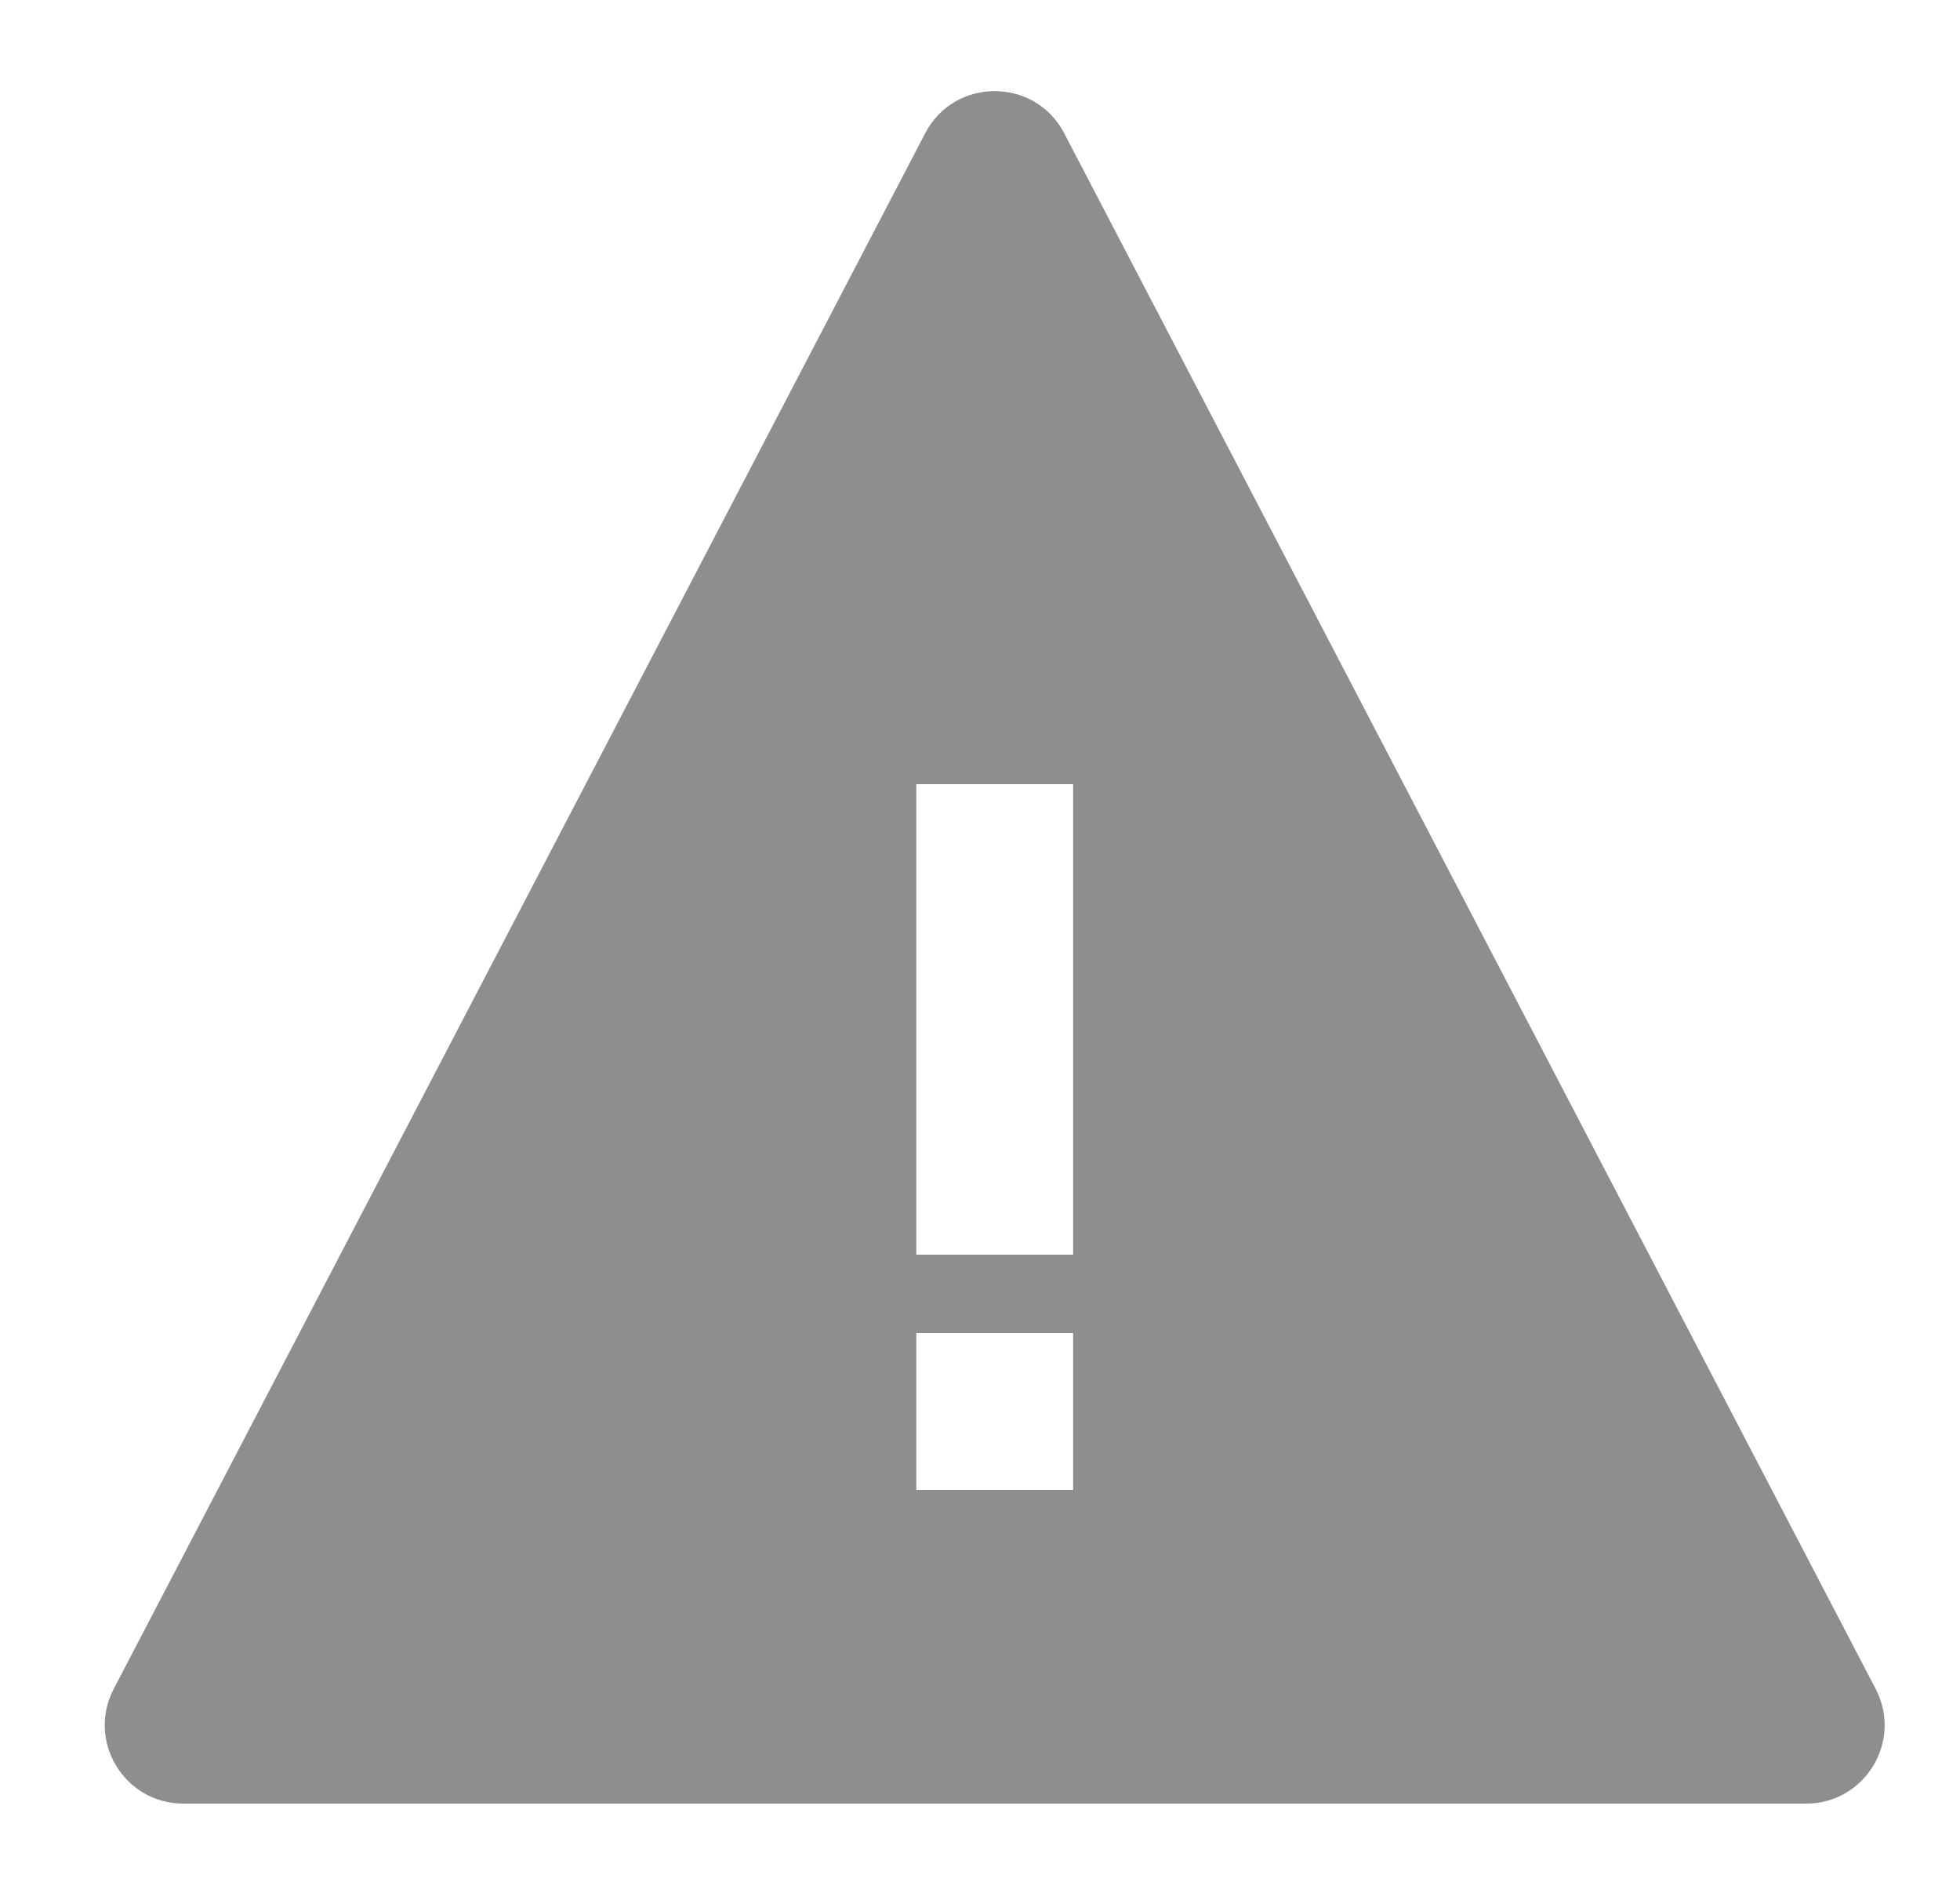 <svg width="25" height="24" viewBox="0 0 25 24" fill="none" xmlns="http://www.w3.org/2000/svg">
<g clip-path="url(#clip0_1_471)">
<path d="M1.451 21.537L11.801 1.699C12.175 0.983 13.2 0.983 13.574 1.699L23.924 21.537C24.272 22.203 23.789 23 23.038 23H2.337C1.586 23 1.103 22.203 1.451 21.537ZM11.688 17V19H13.688V17H11.688ZM13.688 10H11.688V16H13.688V10Z" fill="#8E8E8E"/>
</g>
<defs>
<clipPath id="clip0_1_471">
<rect width="24" height="24" fill="white" transform="translate(0.688)"/>
</clipPath>
</defs>
</svg>
